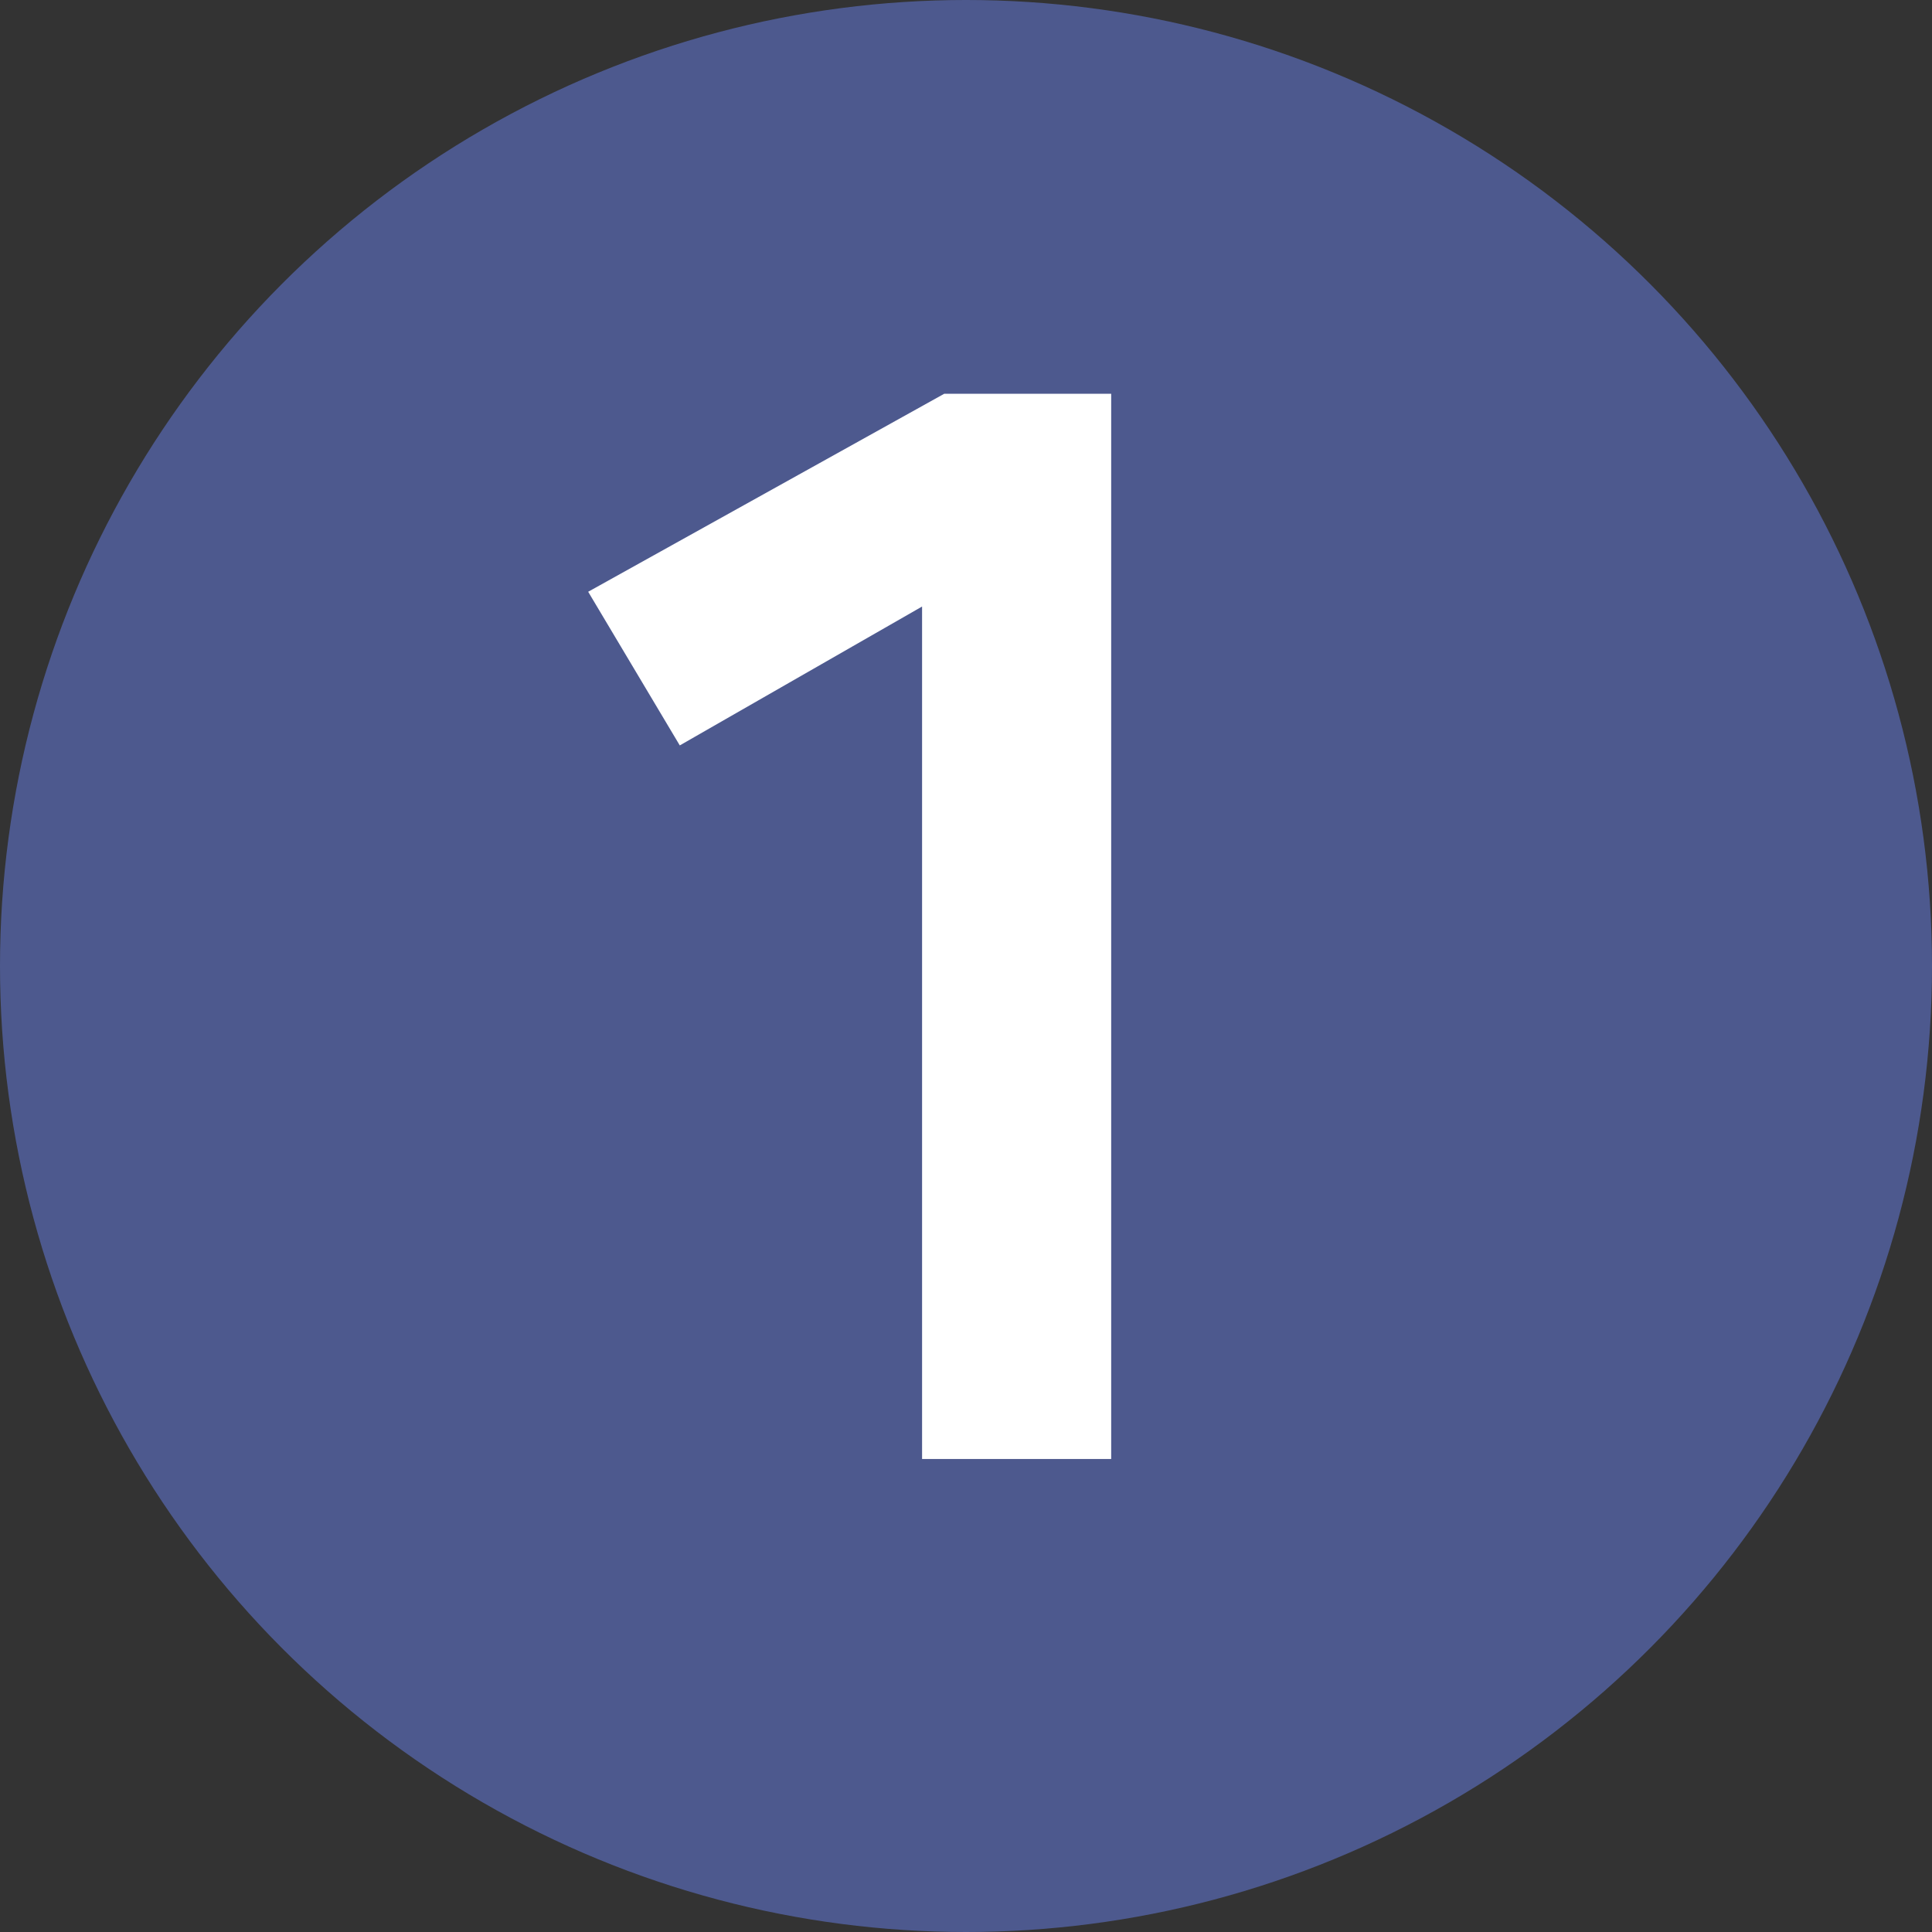 <svg width="34" height="34" viewBox="0 0 34 34" fill="none" xmlns="http://www.w3.org/2000/svg">
<rect x="0" y="0" width="34" height="34" fill="#333333" stroke="none"/>
<circle cx="17" cy="17" r="17" fill="#4D598E"/>
<path d="M19.555 25.676H16.227V10.674L11.963 13.118L10.351 10.414L16.616 6.93H19.555V25.676Z" fill="white"/>
</svg>
